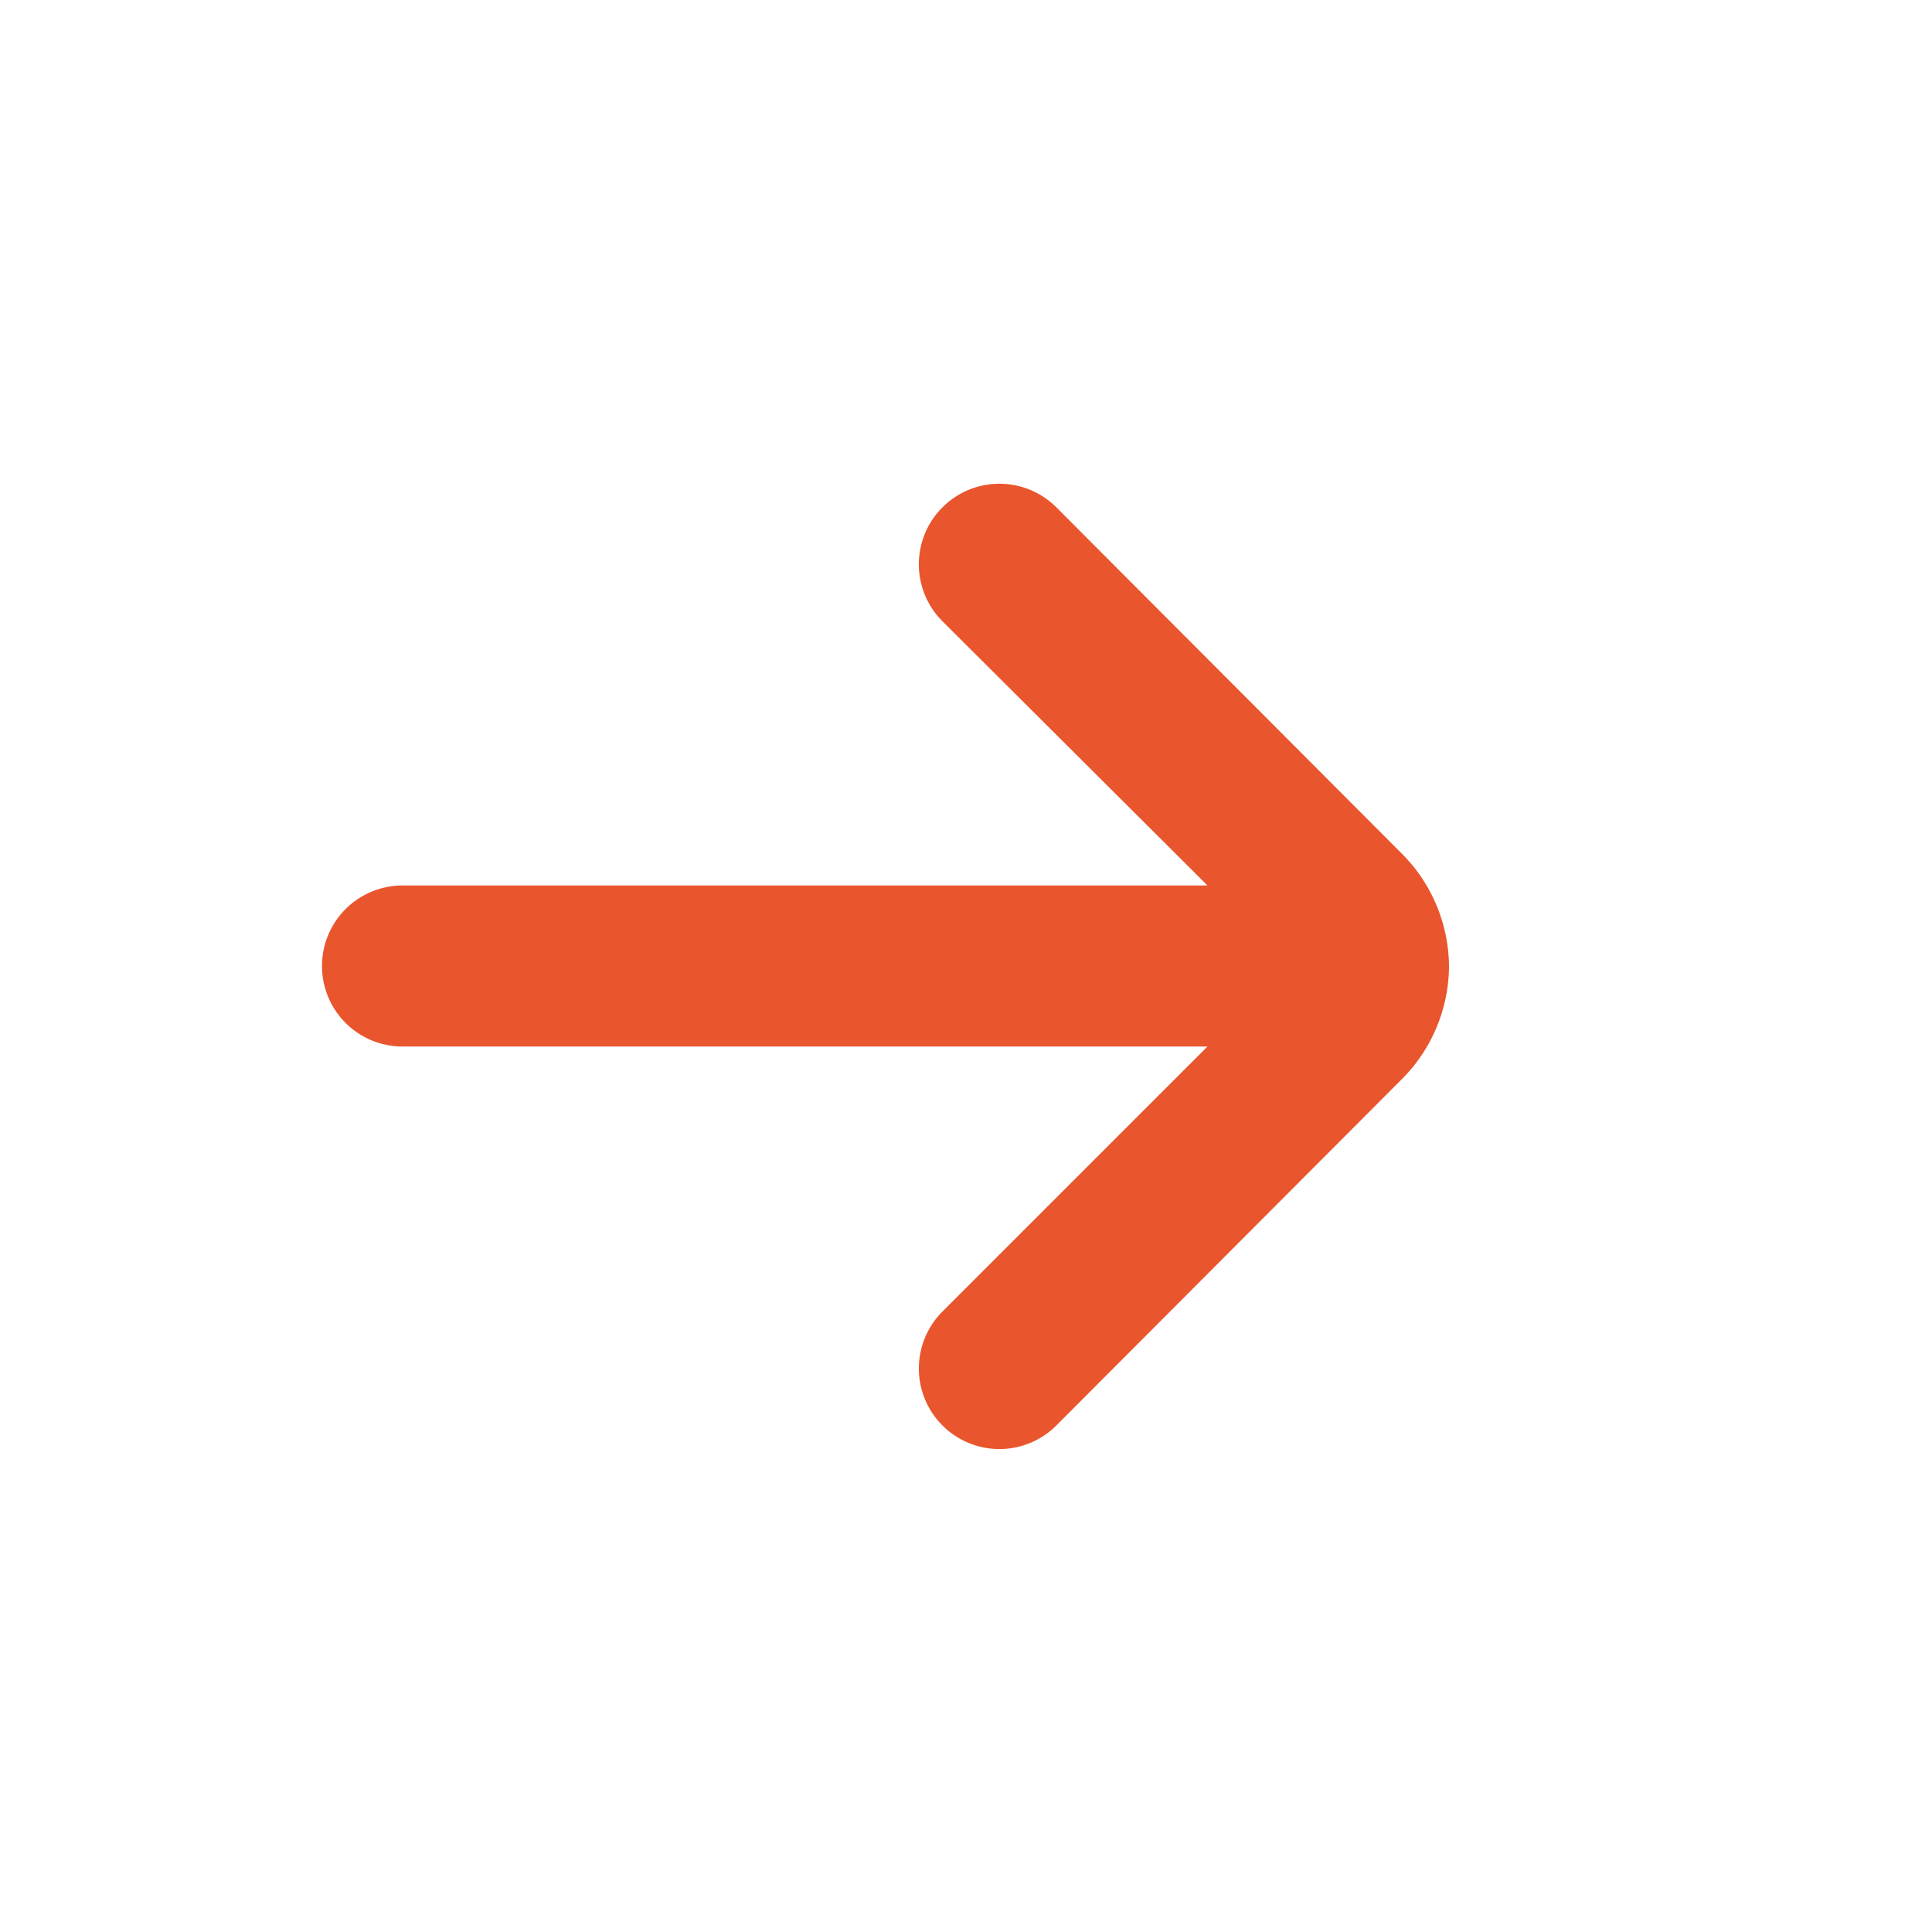 <svg xmlns="http://www.w3.org/2000/svg" version="1.1" xmlns:xlink="http://www.w3.org/1999/xlink" width="512" height="512" x="0" y="0" viewBox="0 0 24 24" style="enable-background:new 0 0 512 512" xml:space="preserve"><g><path d="M18 12a2 2 0 0 0-.59-1.4l-4.29-4.3a1 1 0 0 0-1.41 0 1 1 0 0 0 0 1.42L15 11H5a1 1 0 0 0 0 2h10l-3.29 3.29a1 1 0 0 0 1.41 1.42l4.29-4.3A2 2 0 0 0 18 12Z" fill="#e9552d" opacity="1" data-original="#000000"></path></g></svg>